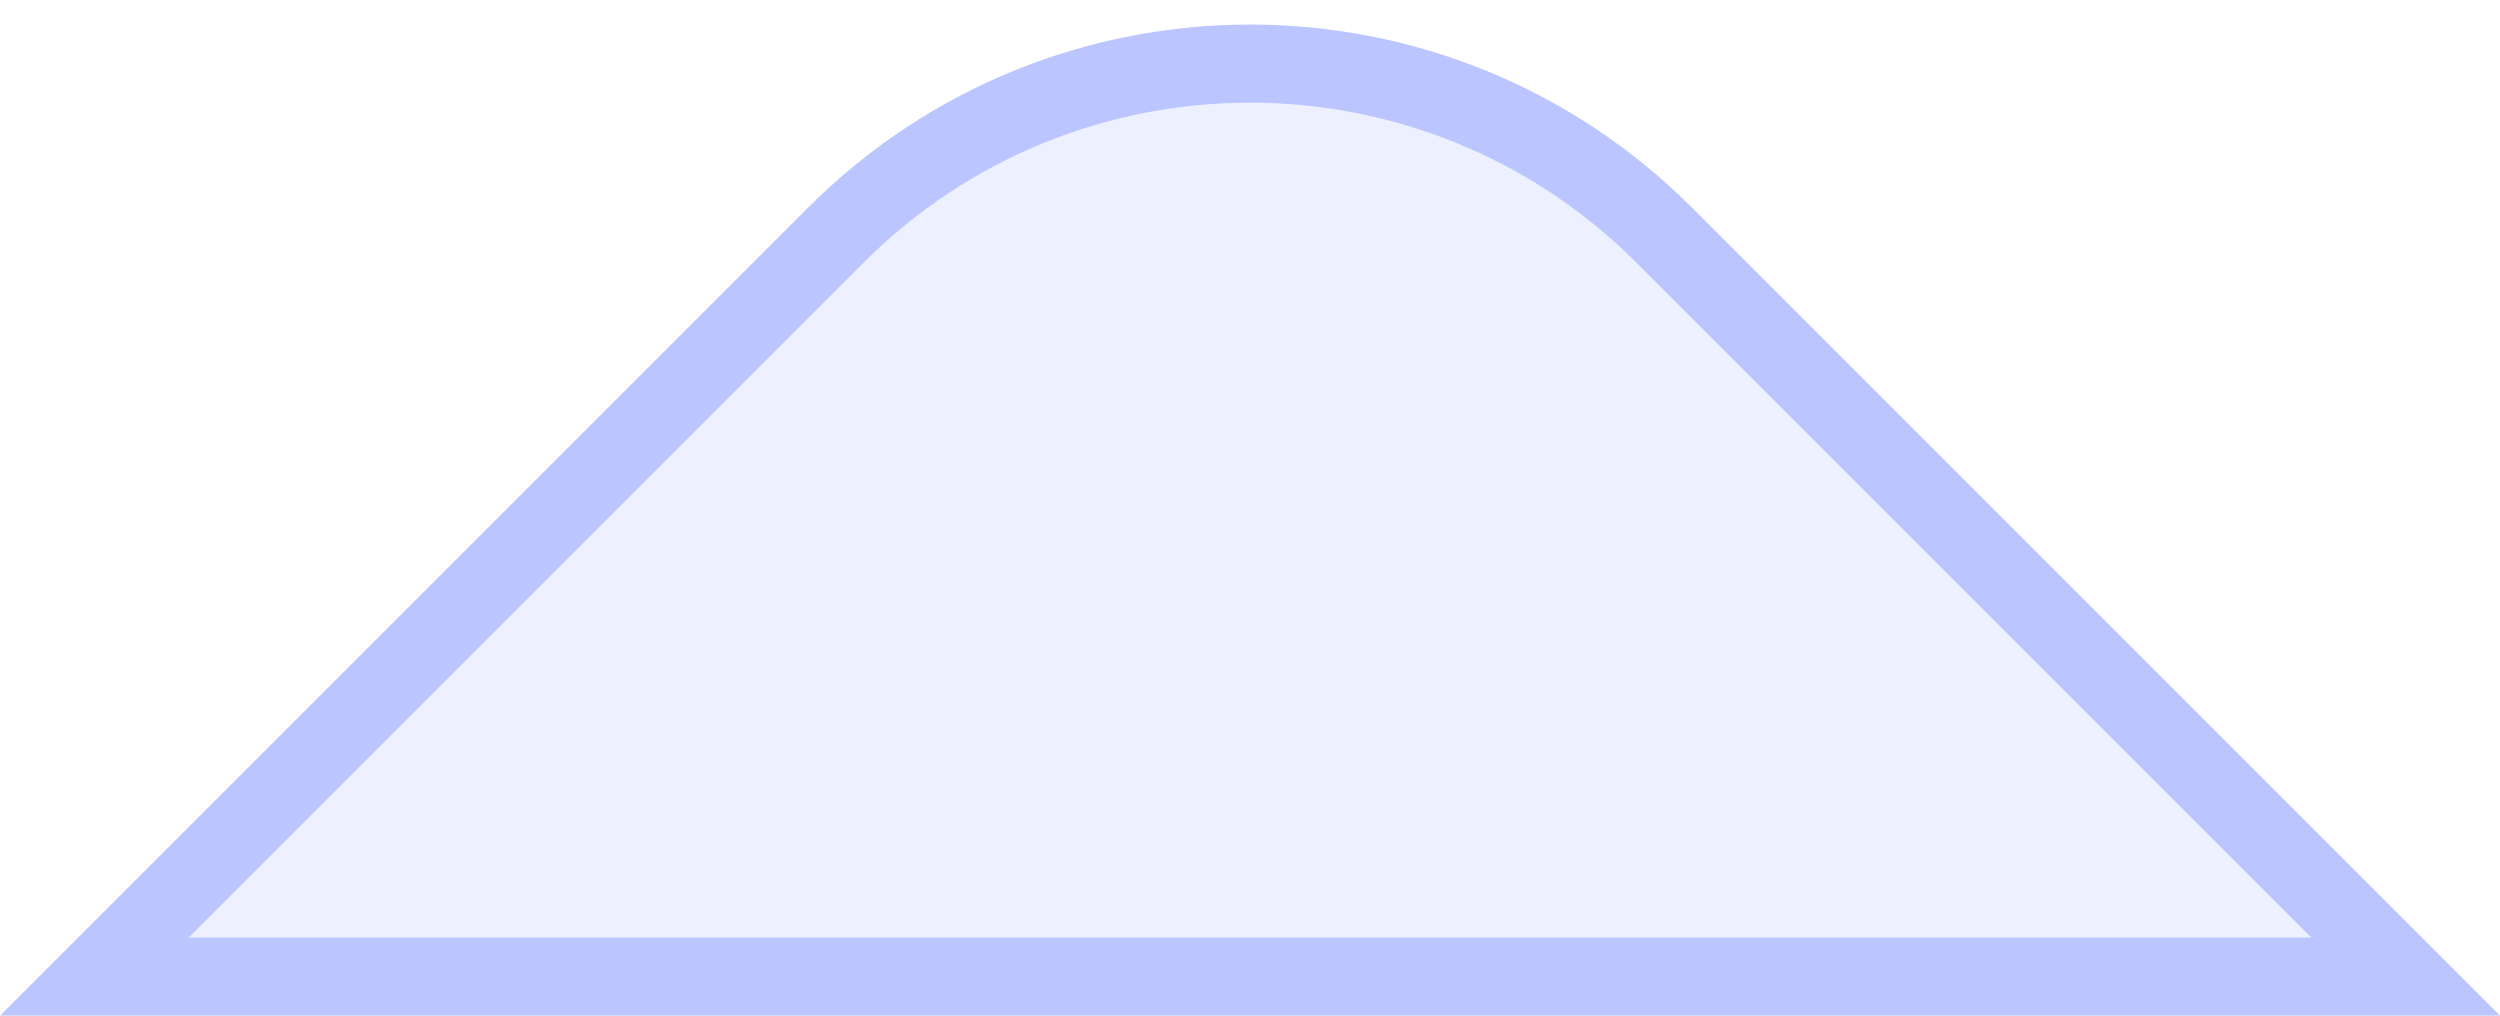 <svg width="32" height="13" viewBox="0 0 32 13" fill="none" xmlns="http://www.w3.org/2000/svg">
    <path d="M1.207 12.501L10.697 3.011C13.626 0.082 18.374 0.082 21.303 3.011L30.793 12.501H1.207Z"
          fill="#C1CFFF" fill-opacity="0.3" stroke="#BBC5FF"/>
</svg>
